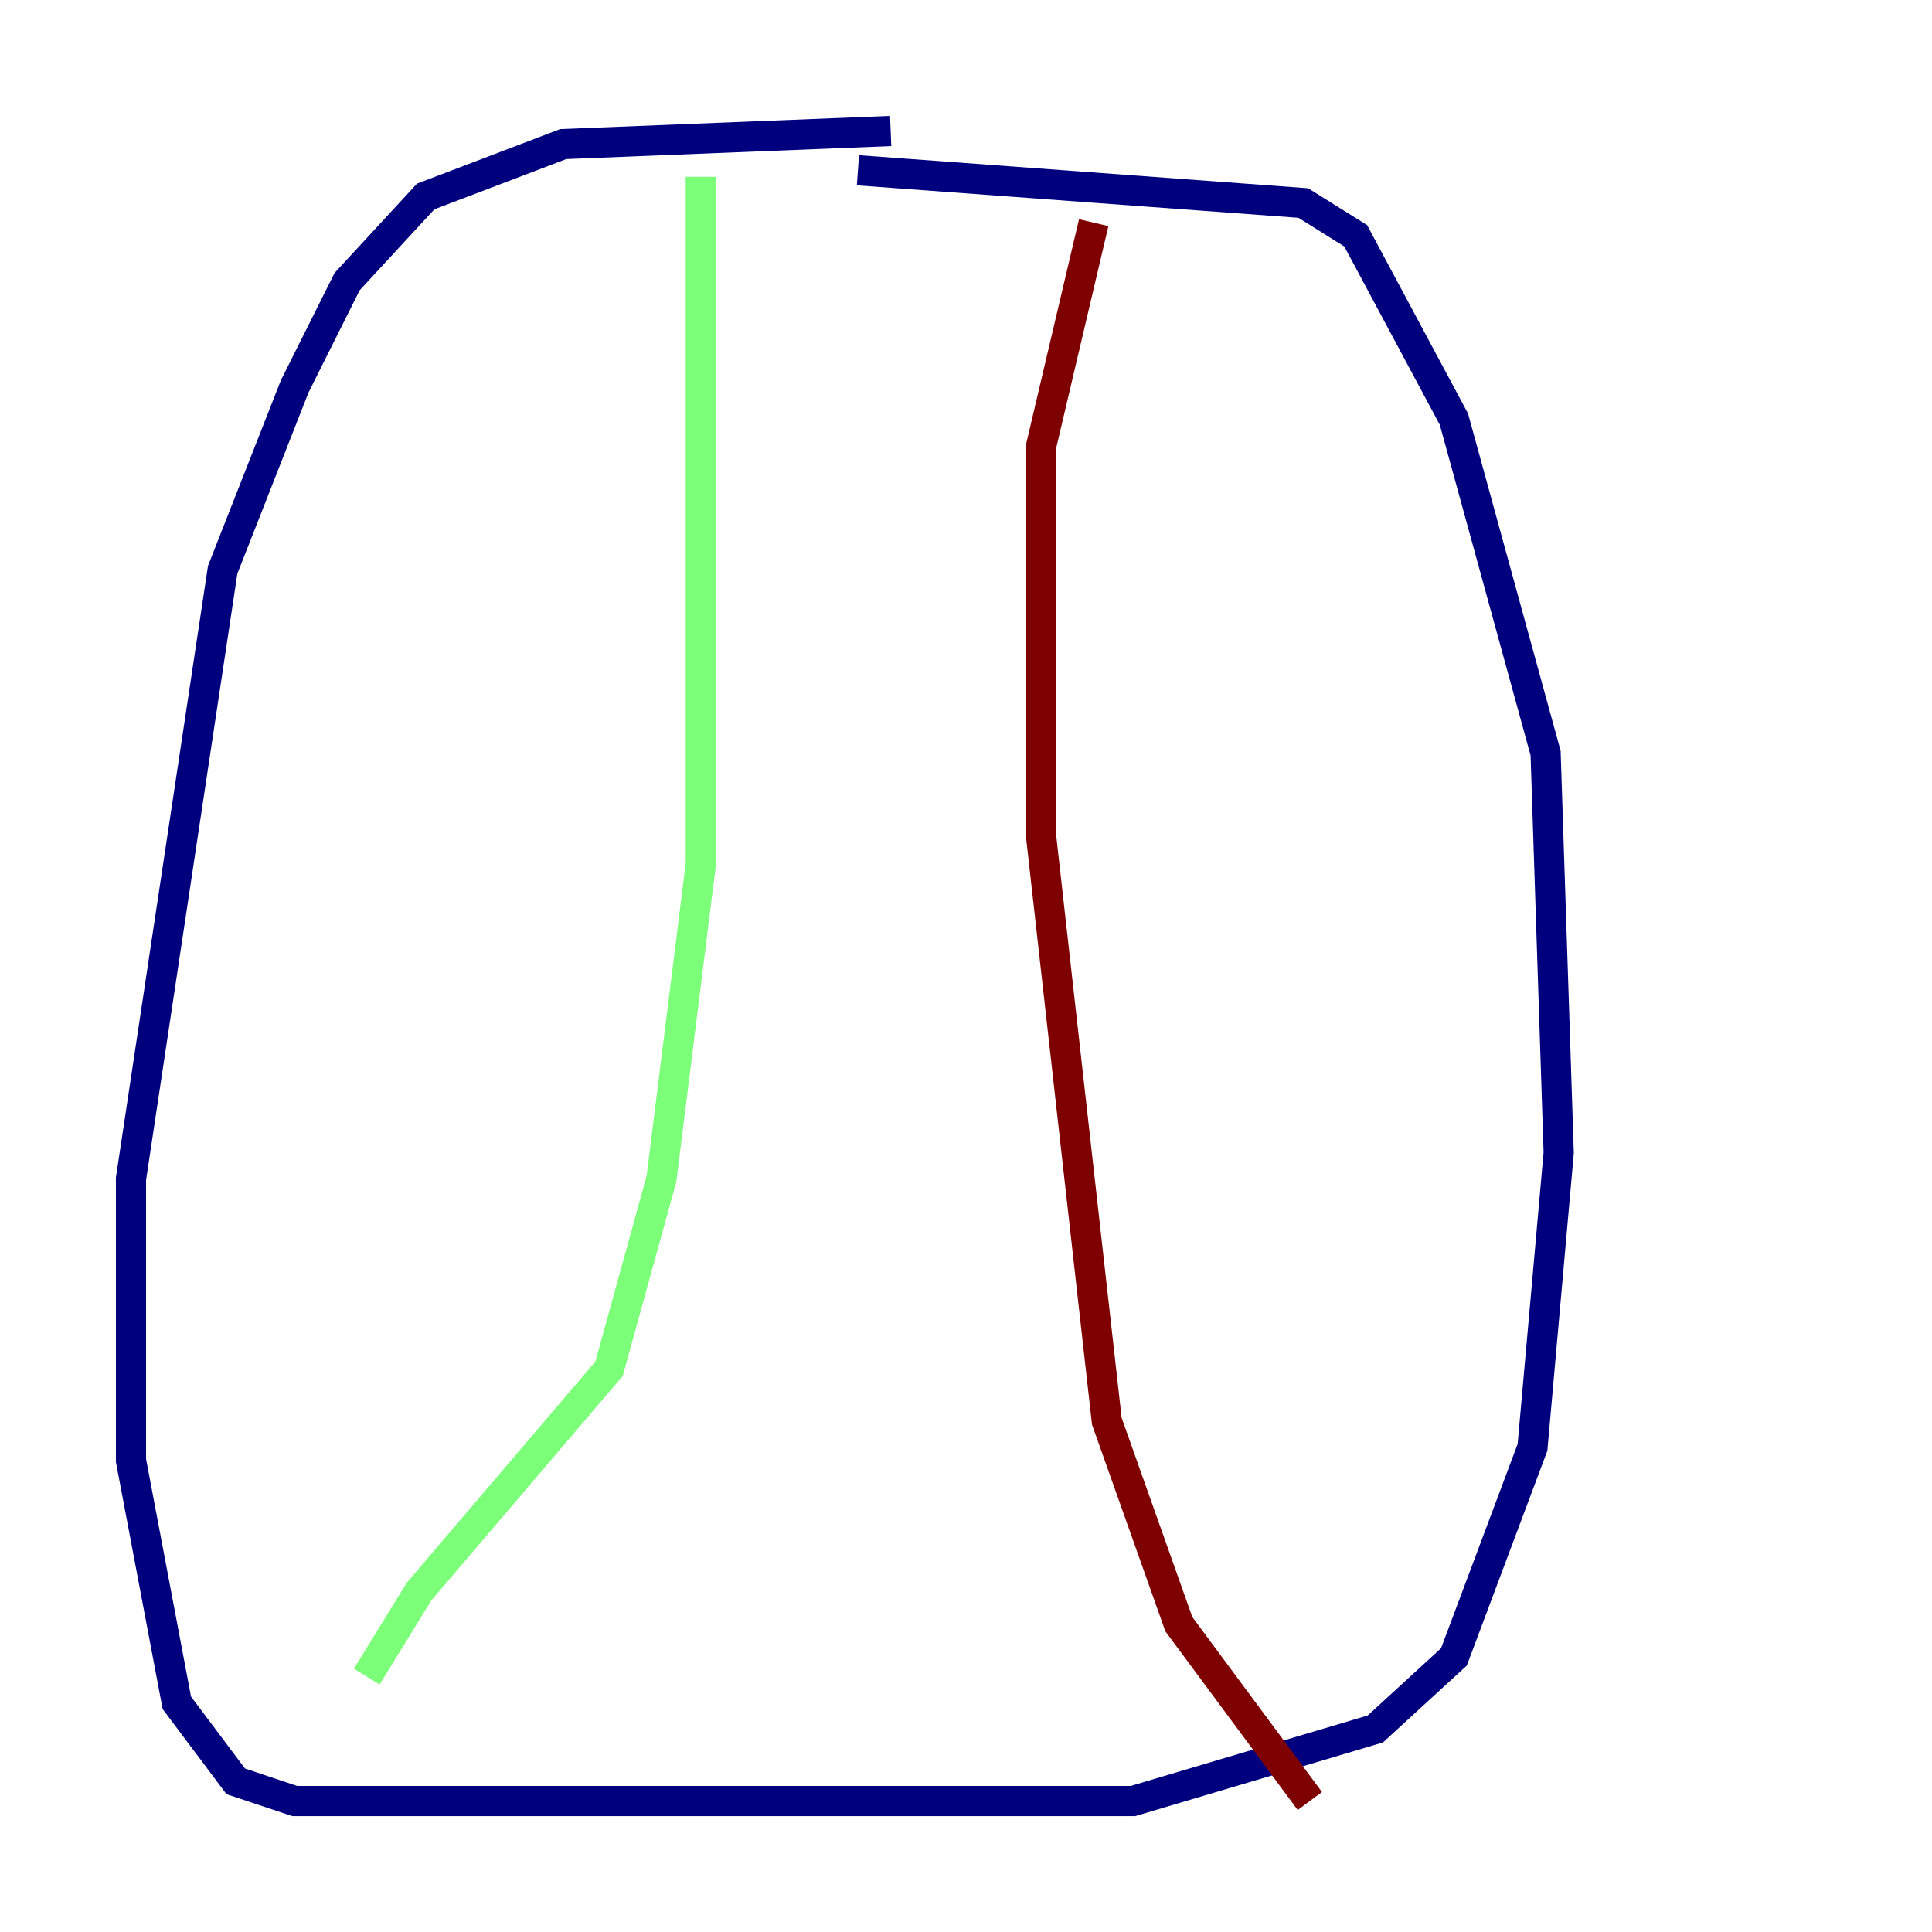 <?xml version="1.0" encoding="utf-8" ?>
<svg baseProfile="tiny" height="128" version="1.2" viewBox="0,0,128,128" width="128" xmlns="http://www.w3.org/2000/svg" xmlns:ev="http://www.w3.org/2001/xml-events" xmlns:xlink="http://www.w3.org/1999/xlink"><defs /><polyline fill="none" points="59.01,8.678 37.315,9.546 28.203,13.017 22.997,18.658 19.525,25.6 14.752,37.749 8.678,78.102 8.678,96.759 11.715,112.814 15.62,118.02 19.525,119.322 75.064,119.322 91.119,114.549 96.325,109.776 101.532,95.891 103.268,76.366 102.4,49.898 96.325,27.77 89.817,15.62 86.346,13.451 56.841,11.281" stroke="#00007f" stroke-width="2" /><polyline fill="none" points="46.427,11.715 46.427,57.275 43.824,78.102 40.352,90.685 27.77,105.437 24.298,111.078" stroke="#7cff79" stroke-width="2" /><polyline fill="none" points="72.461,14.752 68.99,29.505 68.99,55.539 73.329,94.156 78.102,107.607 86.78,119.322" stroke="#7f0000" stroke-width="2" /></svg>
